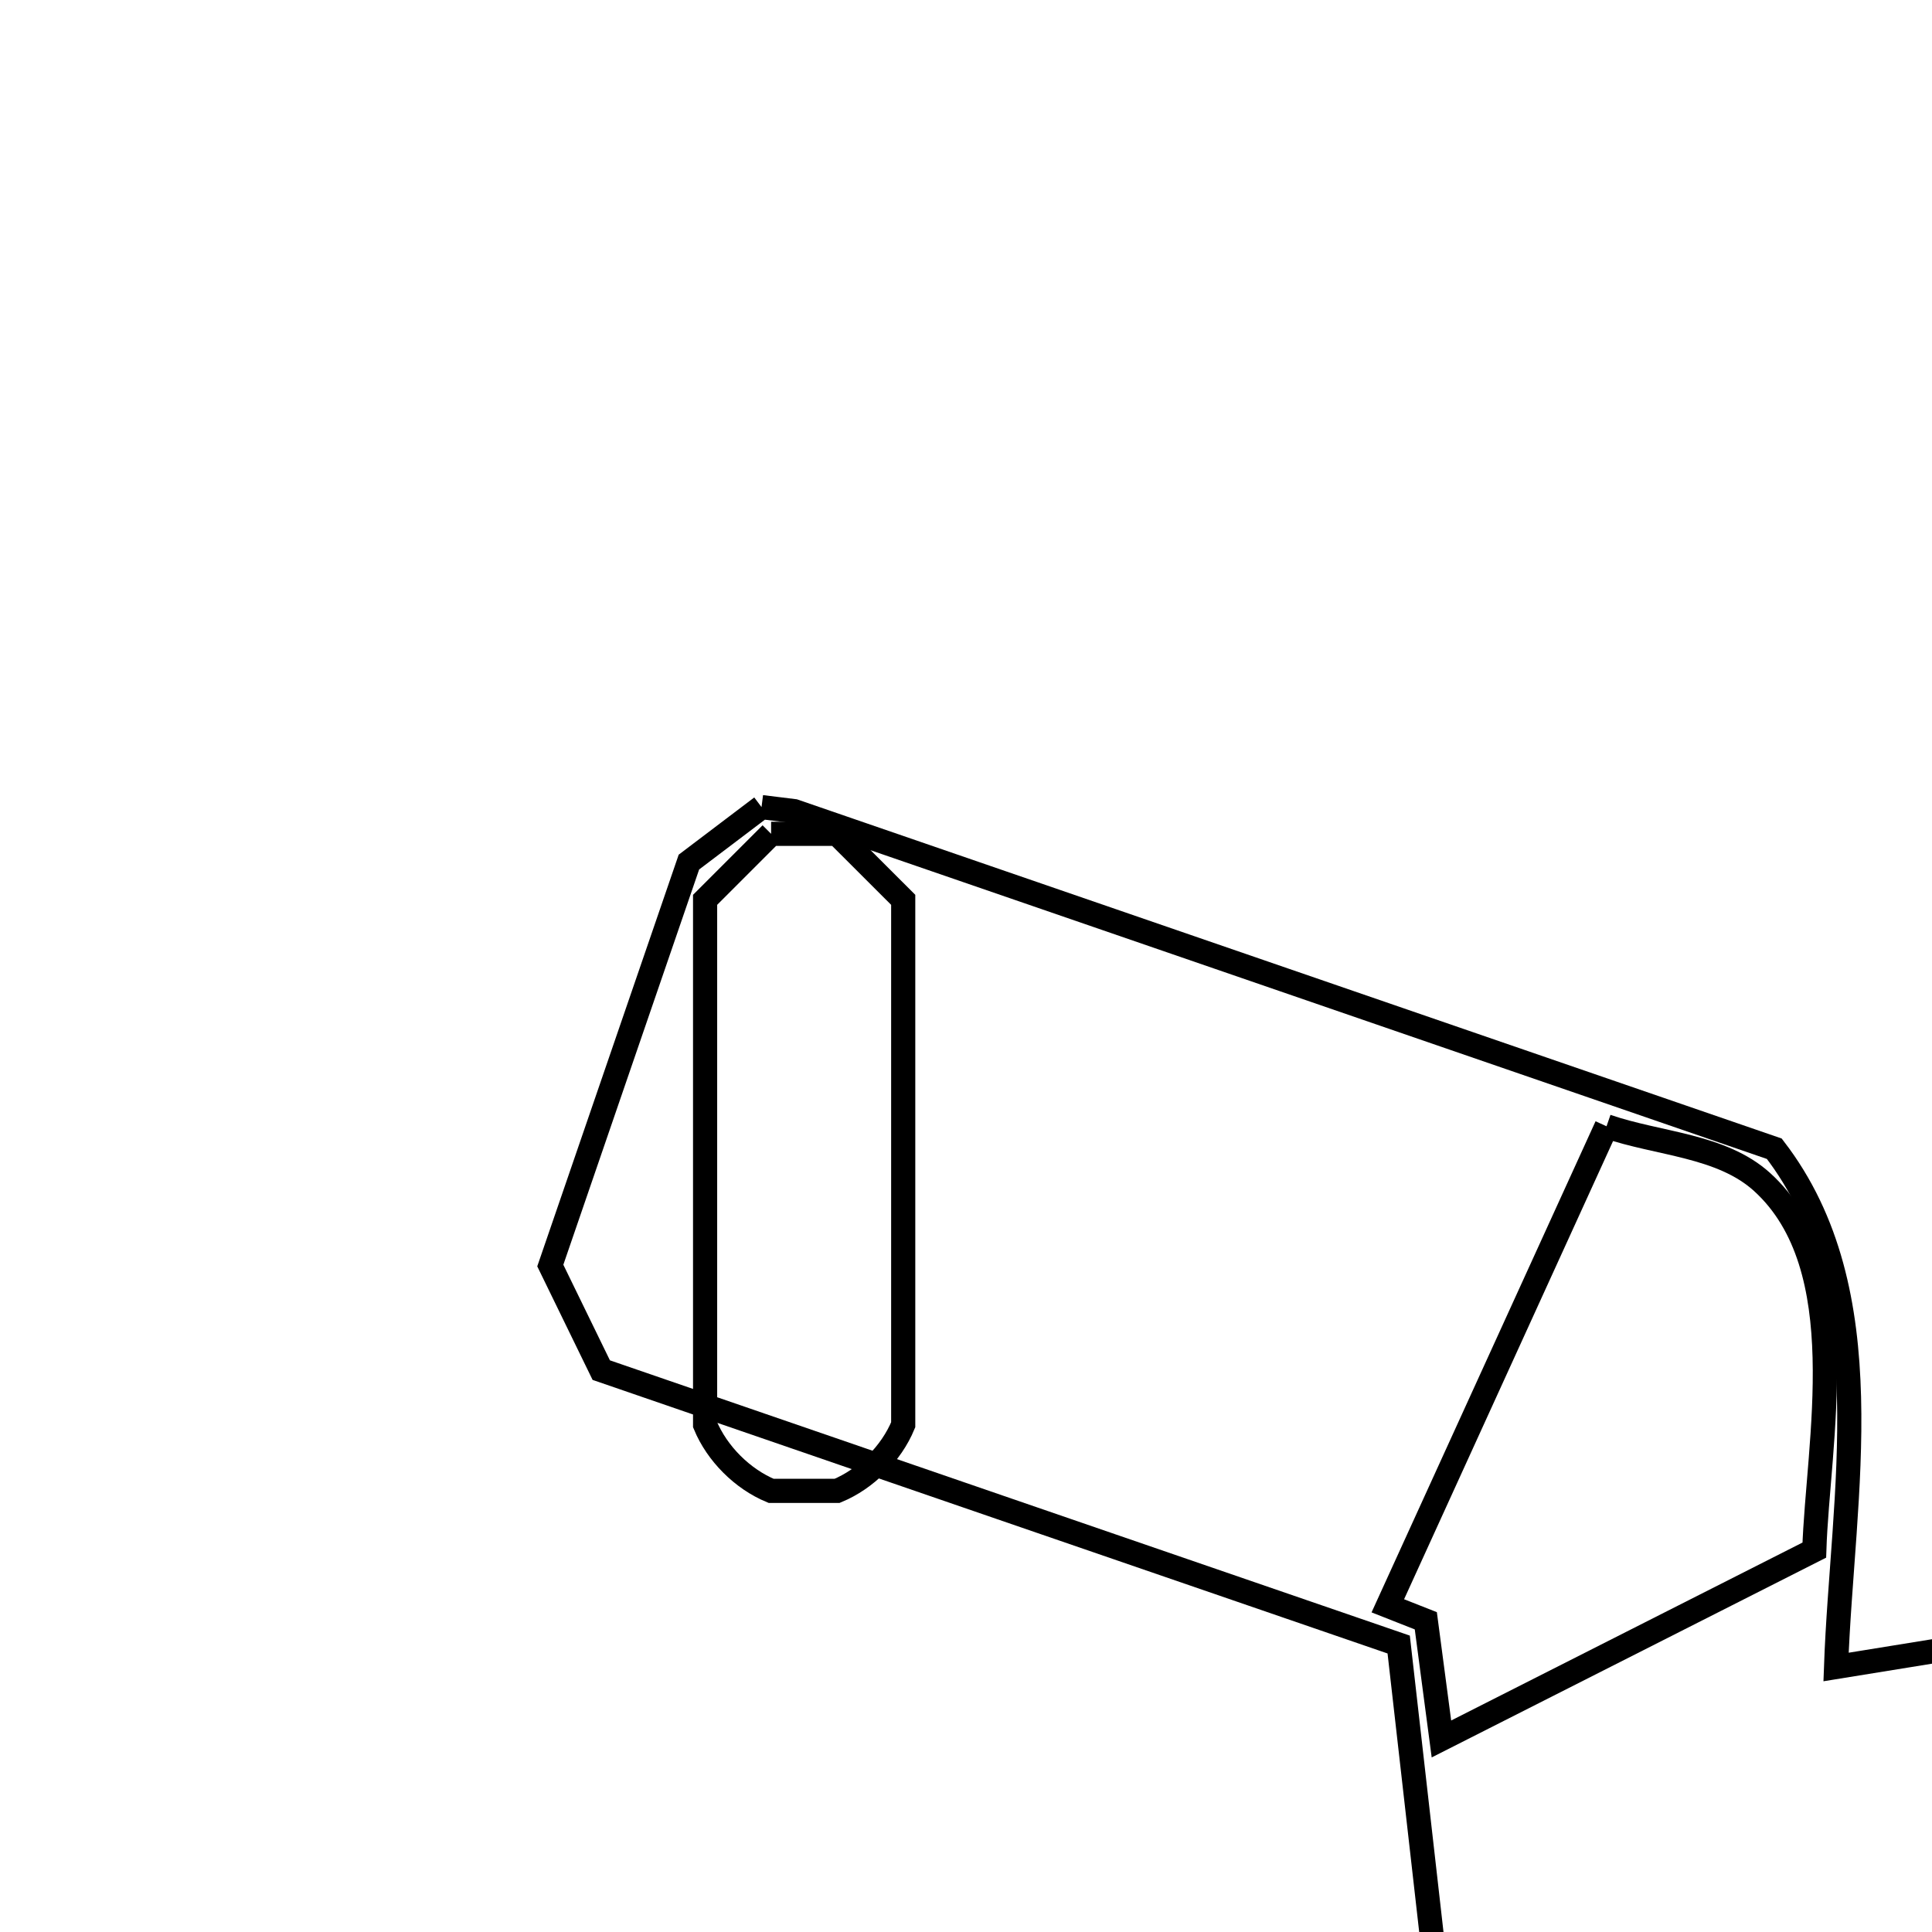 <svg xmlns="http://www.w3.org/2000/svg" viewBox="0.0 0.0 24.0 24.0" height="200px" width="200px"><path fill="none" stroke="black" stroke-width=".3" stroke-opacity="1.0"  filling="0" d="M9.46 10.026 L9.46 10.026 C9.595 10.043 9.73 10.059 9.865 10.076 L15.953 12.173 L22.041 14.27 C23.417 16.058 22.884 18.564 22.808 20.708 L26.563 20.1 C26.954 20.384 27.345 20.668 27.736 20.952 L28.057 22.952 C27.314 23.973 26.098 24.436 24.764 24.687 C23.429 24.939 21.975 24.978 20.758 25.154 L20.362 25.222 C20.303 25.224 20.243 25.227 20.184 25.23 L18.969 25.399 C18.593 25.103 18.216 24.808 17.839 24.513 L17.375 20.429 L12.422 18.725 L7.469 17.02 C7.258 16.587 7.047 16.154 6.836 15.721 L8.558 10.709 C8.858 10.481 9.159 10.253 9.46 10.026 L9.46 10.026"></path>
<path fill="none" stroke="black" stroke-width=".3" stroke-opacity="1.0"  filling="0" d="M9.579 10.358 L10.399 10.358 C10.673 10.631 10.946 10.905 11.22 11.178 L11.22 17.699 C11.072 18.057 10.756 18.372 10.399 18.52 L9.579 18.52 C9.222 18.372 8.907 18.057 8.759 17.699 L8.759 11.178 C9.032 10.905 9.306 10.631 9.579 10.358 L9.579 10.358"></path>
<path fill="none" stroke="black" stroke-width=".3" stroke-opacity="1.0"  filling="0" d="M19.957 13.991 L19.957 13.991 C20.603 14.214 21.382 14.224 21.889 14.683 C23.054 15.74 22.581 17.915 22.538 19.256 L17.906 21.602 L17.712 20.134 L17.24 19.948 L19.957 13.991"></path>
<path fill="none" stroke="black" stroke-width=".3" stroke-opacity="1.0"  filling="0" d="M-43.747 1028.289 L-43.747 1028.289 C-43.517 1026.251 -42.948 1024.344 -41.968 1022.696 C-40.989 1021.048 -39.599 1019.659 -37.728 1018.657 C-35.842 1017.647 -33.841 1017.249 -31.901 1017.355 C-29.961 1017.461 -28.084 1018.07 -26.447 1019.072 C-24.81 1020.074 -23.414 1021.47 -22.437 1023.149 C-21.461 1024.829 -20.903 1026.792 -20.943 1028.929 C-20.983 1031.066 -21.613 1033.007 -22.652 1034.648 C-23.691 1036.29 -25.139 1037.632 -26.812 1038.573 C-28.485 1039.513 -30.384 1040.051 -32.326 1040.084 C-34.268 1040.118 -36.254 1039.646 -38.1 1038.566 C-39.932 1037.495 -41.269 1036.055 -42.186 1034.371 C-43.104 1032.688 -43.601 1030.761 -43.755 1028.715 L-43.755 1028.715"></path></svg>